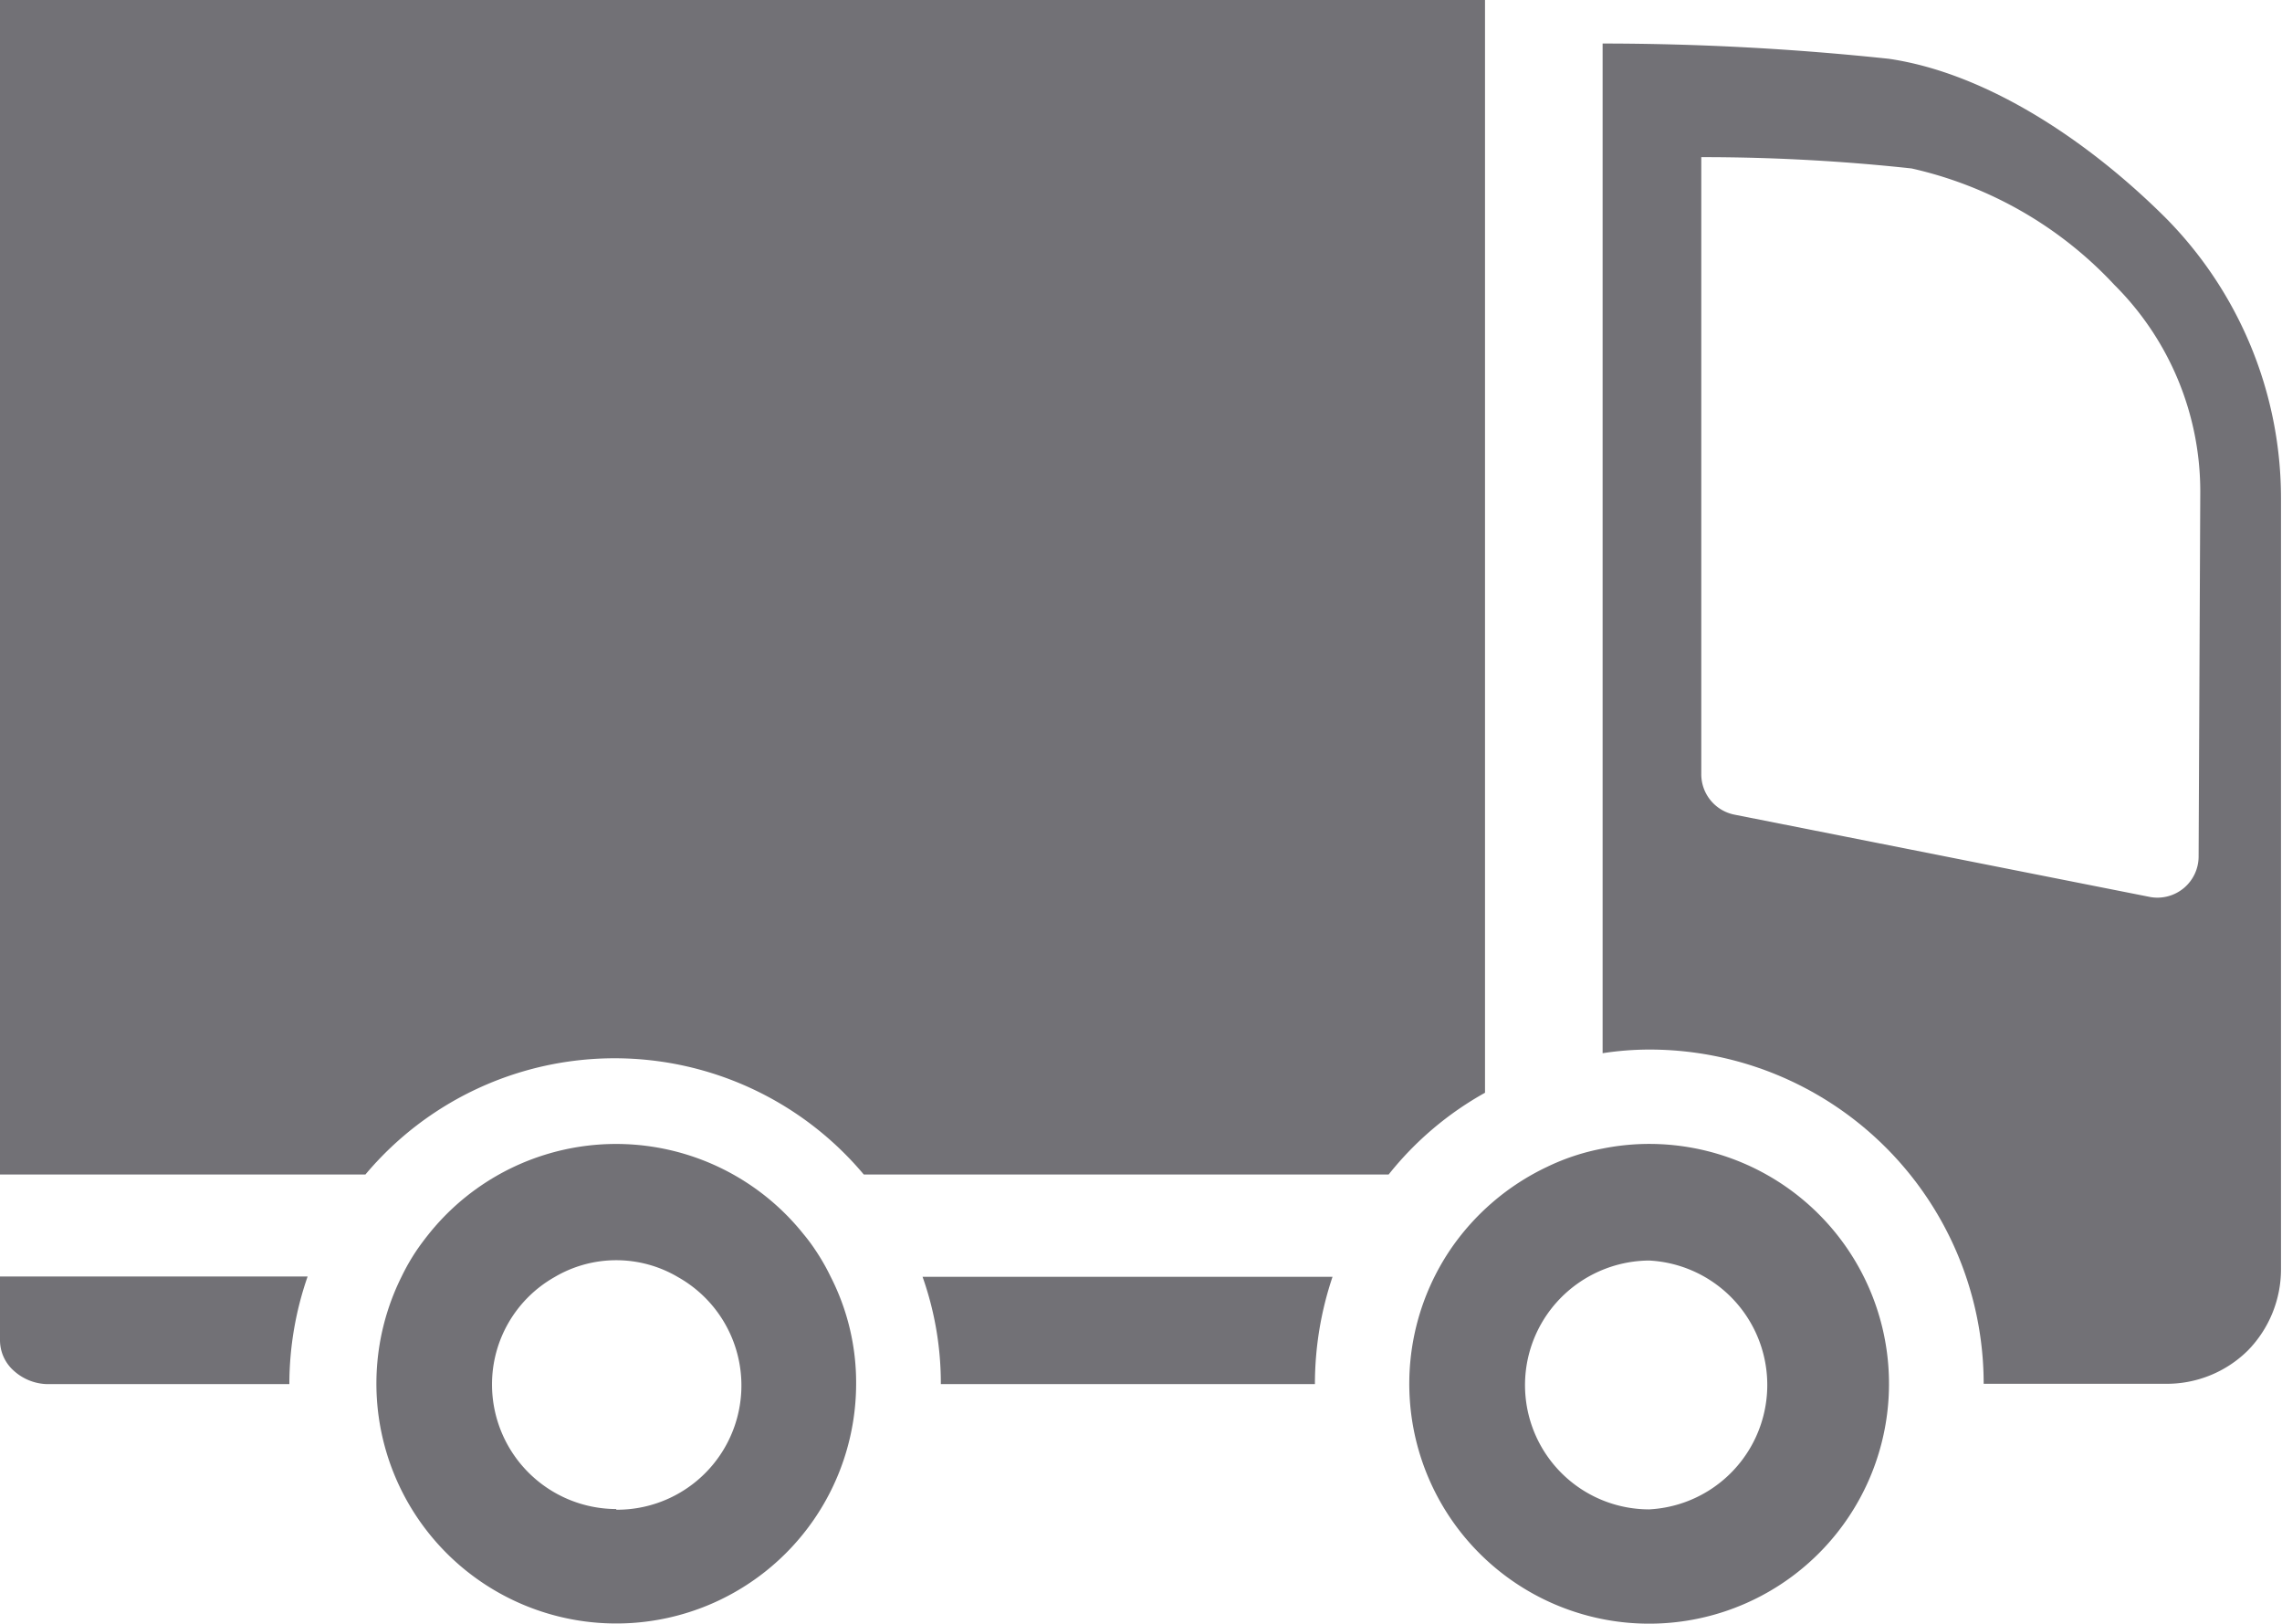 <svg xmlns="http://www.w3.org/2000/svg" viewBox="0 0 68.69 48.88"><defs><style>.cls-1{fill:#727176;}</style></defs><g id="Capa_2" data-name="Capa 2"><g id="Capa_7" data-name="Capa 7"><path class="cls-1" d="M65.18,6.55c-2.34-2.33-5.39-4.35-8.32-4.78a81.77,81.77,0,0,0-8.62-.46V31.7a9.23,9.23,0,0,1,1.4-.11A10.06,10.06,0,0,1,59.71,41.65h5.47a3.47,3.47,0,0,0,2.48-1,3.5,3.5,0,0,0,1-2.47V15A12,12,0,0,0,65.18,6.55Zm1,19.24A1.24,1.24,0,0,1,64.73,27L52.21,24.52a1.24,1.24,0,0,1-1-1.23V4.73a58.37,58.37,0,0,1,6.33.34,11.91,11.91,0,0,1,6.11,3.51,8.77,8.77,0,0,1,2.58,6.22Z"/><path class="cls-1" d="M49.64,34.43a7.15,7.15,0,0,0-1.4.14,6.68,6.68,0,0,0-1.67.55,7.3,7.3,0,0,0-2.92,2.5,7.22,7.22,0,1,0,6-3.19Zm0,11a3.74,3.74,0,0,1-3.07-5.87,3.77,3.77,0,0,1,3.07-1.62,3.75,3.75,0,0,1,0,7.49Z"/><path class="cls-1" d="M25,38.42a6.37,6.37,0,0,0-.46-.8,5.2,5.2,0,0,0-.35-.47,7.22,7.22,0,0,0-11.29,0c-.12.15-.24.31-.35.47a6.37,6.37,0,0,0-.46.8,7.22,7.22,0,1,0,13.68,3.24A7,7,0,0,0,25,38.42Zm-6.45,7a3.75,3.75,0,0,1-3.74-3.74,3.71,3.71,0,0,1,1.88-3.24,3.65,3.65,0,0,1,3.72,0,3.74,3.74,0,0,1-1.86,7Z"/><path class="cls-1" d="M8.71,41.65a9.87,9.87,0,0,1,.55-3.23H0v1.92a1.23,1.23,0,0,0,.43.93,1.55,1.55,0,0,0,1,.39H8.71Z"/><path class="cls-1" d="M44.7,32.89V0H0V35.35H11a9.79,9.79,0,0,1,15,0H41.8A9.8,9.8,0,0,1,44.7,32.89Z"/><path class="cls-1" d="M39.58,41.66h0a10.13,10.13,0,0,1,.53-3.23H27.77a9.61,9.61,0,0,1,.55,3.23H39.58Z"/></g></g></svg>